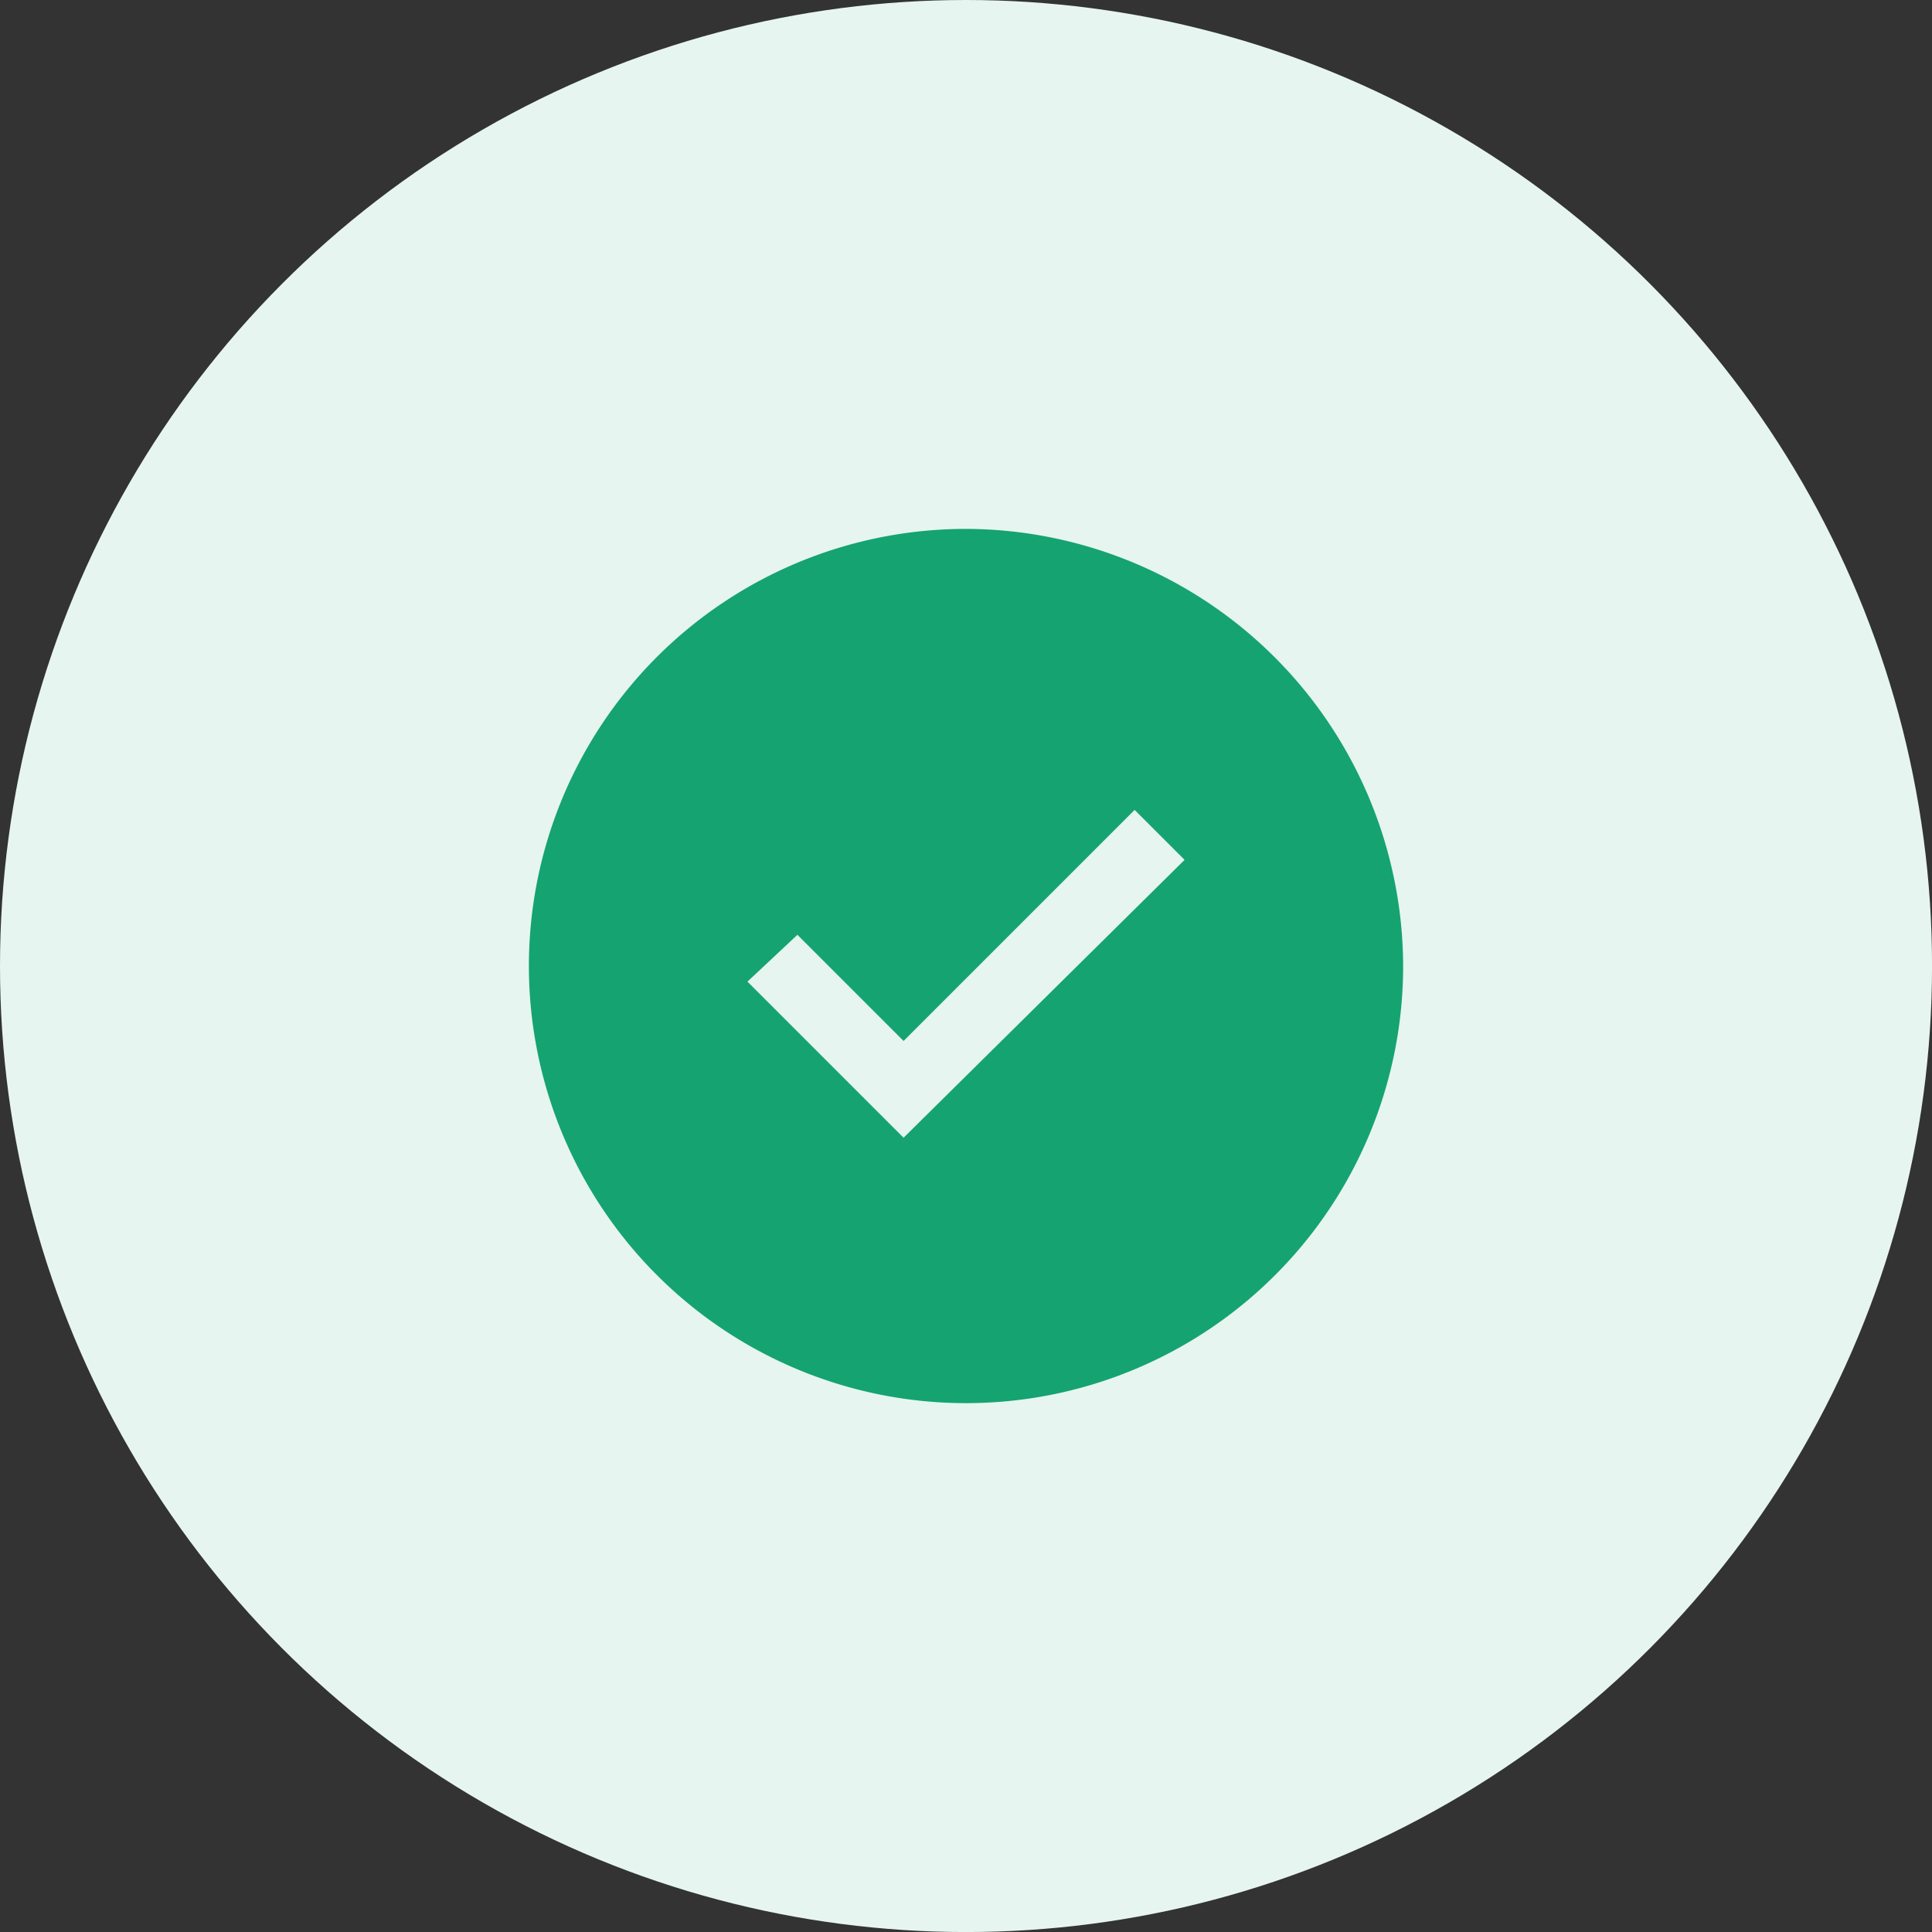 <svg id="Group_5365" data-name="Group 5365" xmlns="http://www.w3.org/2000/svg" width="47.955" height="47.955" viewBox="0 0 47.955 47.955">
  <rect x="0" y="0" width="47.955" height="47.955" fill="#333333" stroke="none"/>
  <g id="Group_5337" data-name="Group 5337" transform="translate(0 0)">
    <circle id="Ellipse_274" data-name="Ellipse 274" cx="23.978" cy="23.978" r="23.978" fill="#e6f5ef"/>
  </g>
  <g id="checkmark--filled" transform="translate(13.128 13.128)">
    <path id="Path_75284" data-name="Path 75284" d="M12.85,2A10.85,10.85,0,1,0,23.7,12.85,10.882,10.882,0,0,0,12.85,2ZM11.3,17.112,7.425,13.237l1.24-1.162L11.3,14.71l5.735-5.735,1.24,1.24Z" transform="translate(-2 -2)" fill="#15a372"/>
    <path id="Path_75285" data-name="Path 75285" d="M12.875,19.137,9,15.262,10.24,14.1l2.635,2.635L18.61,11l1.24,1.24Z" transform="translate(-3.575 -4.025)" fill="#15a372" opacity="0"/>
  </g>
</svg>
